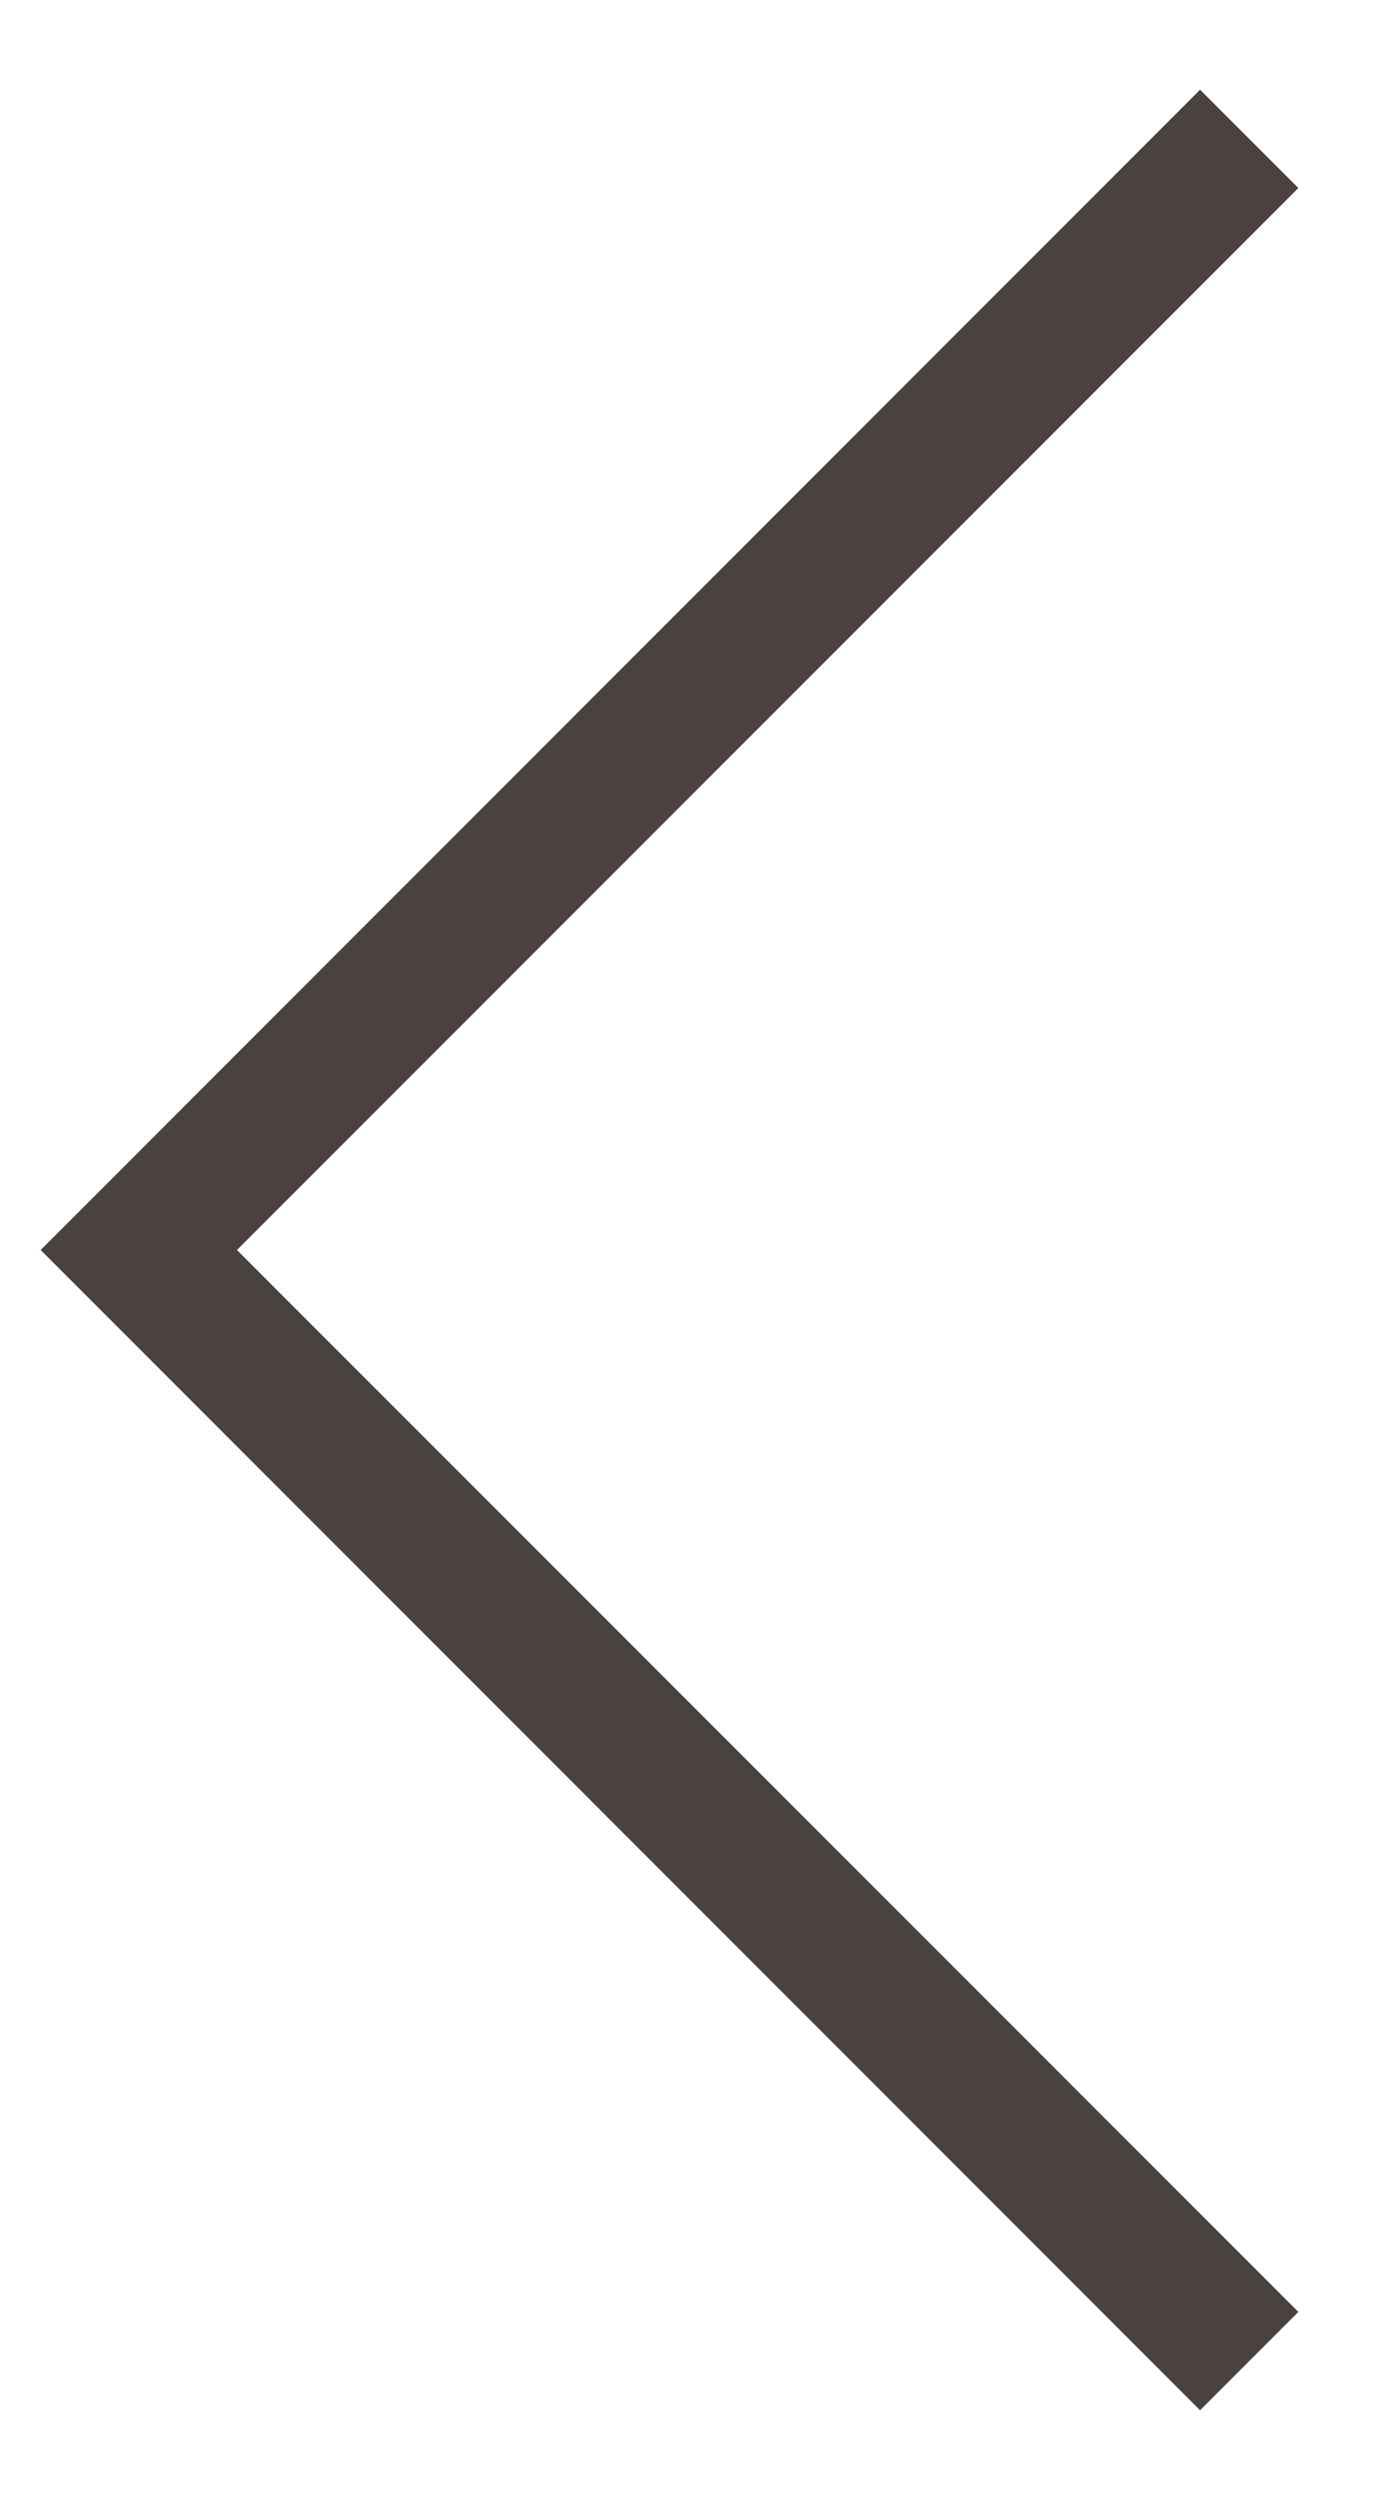<svg width="10" height="18" viewBox="0 0 10 18" fill="none" xmlns="http://www.w3.org/2000/svg">
<path fill-rule="evenodd" clip-rule="evenodd" d="M1.707 9L9.354 1.354L8.646 0.646L0.293 9L8.646 17.354L9.354 16.646L1.707 9Z" fill="#4B4141"/>
</svg>
